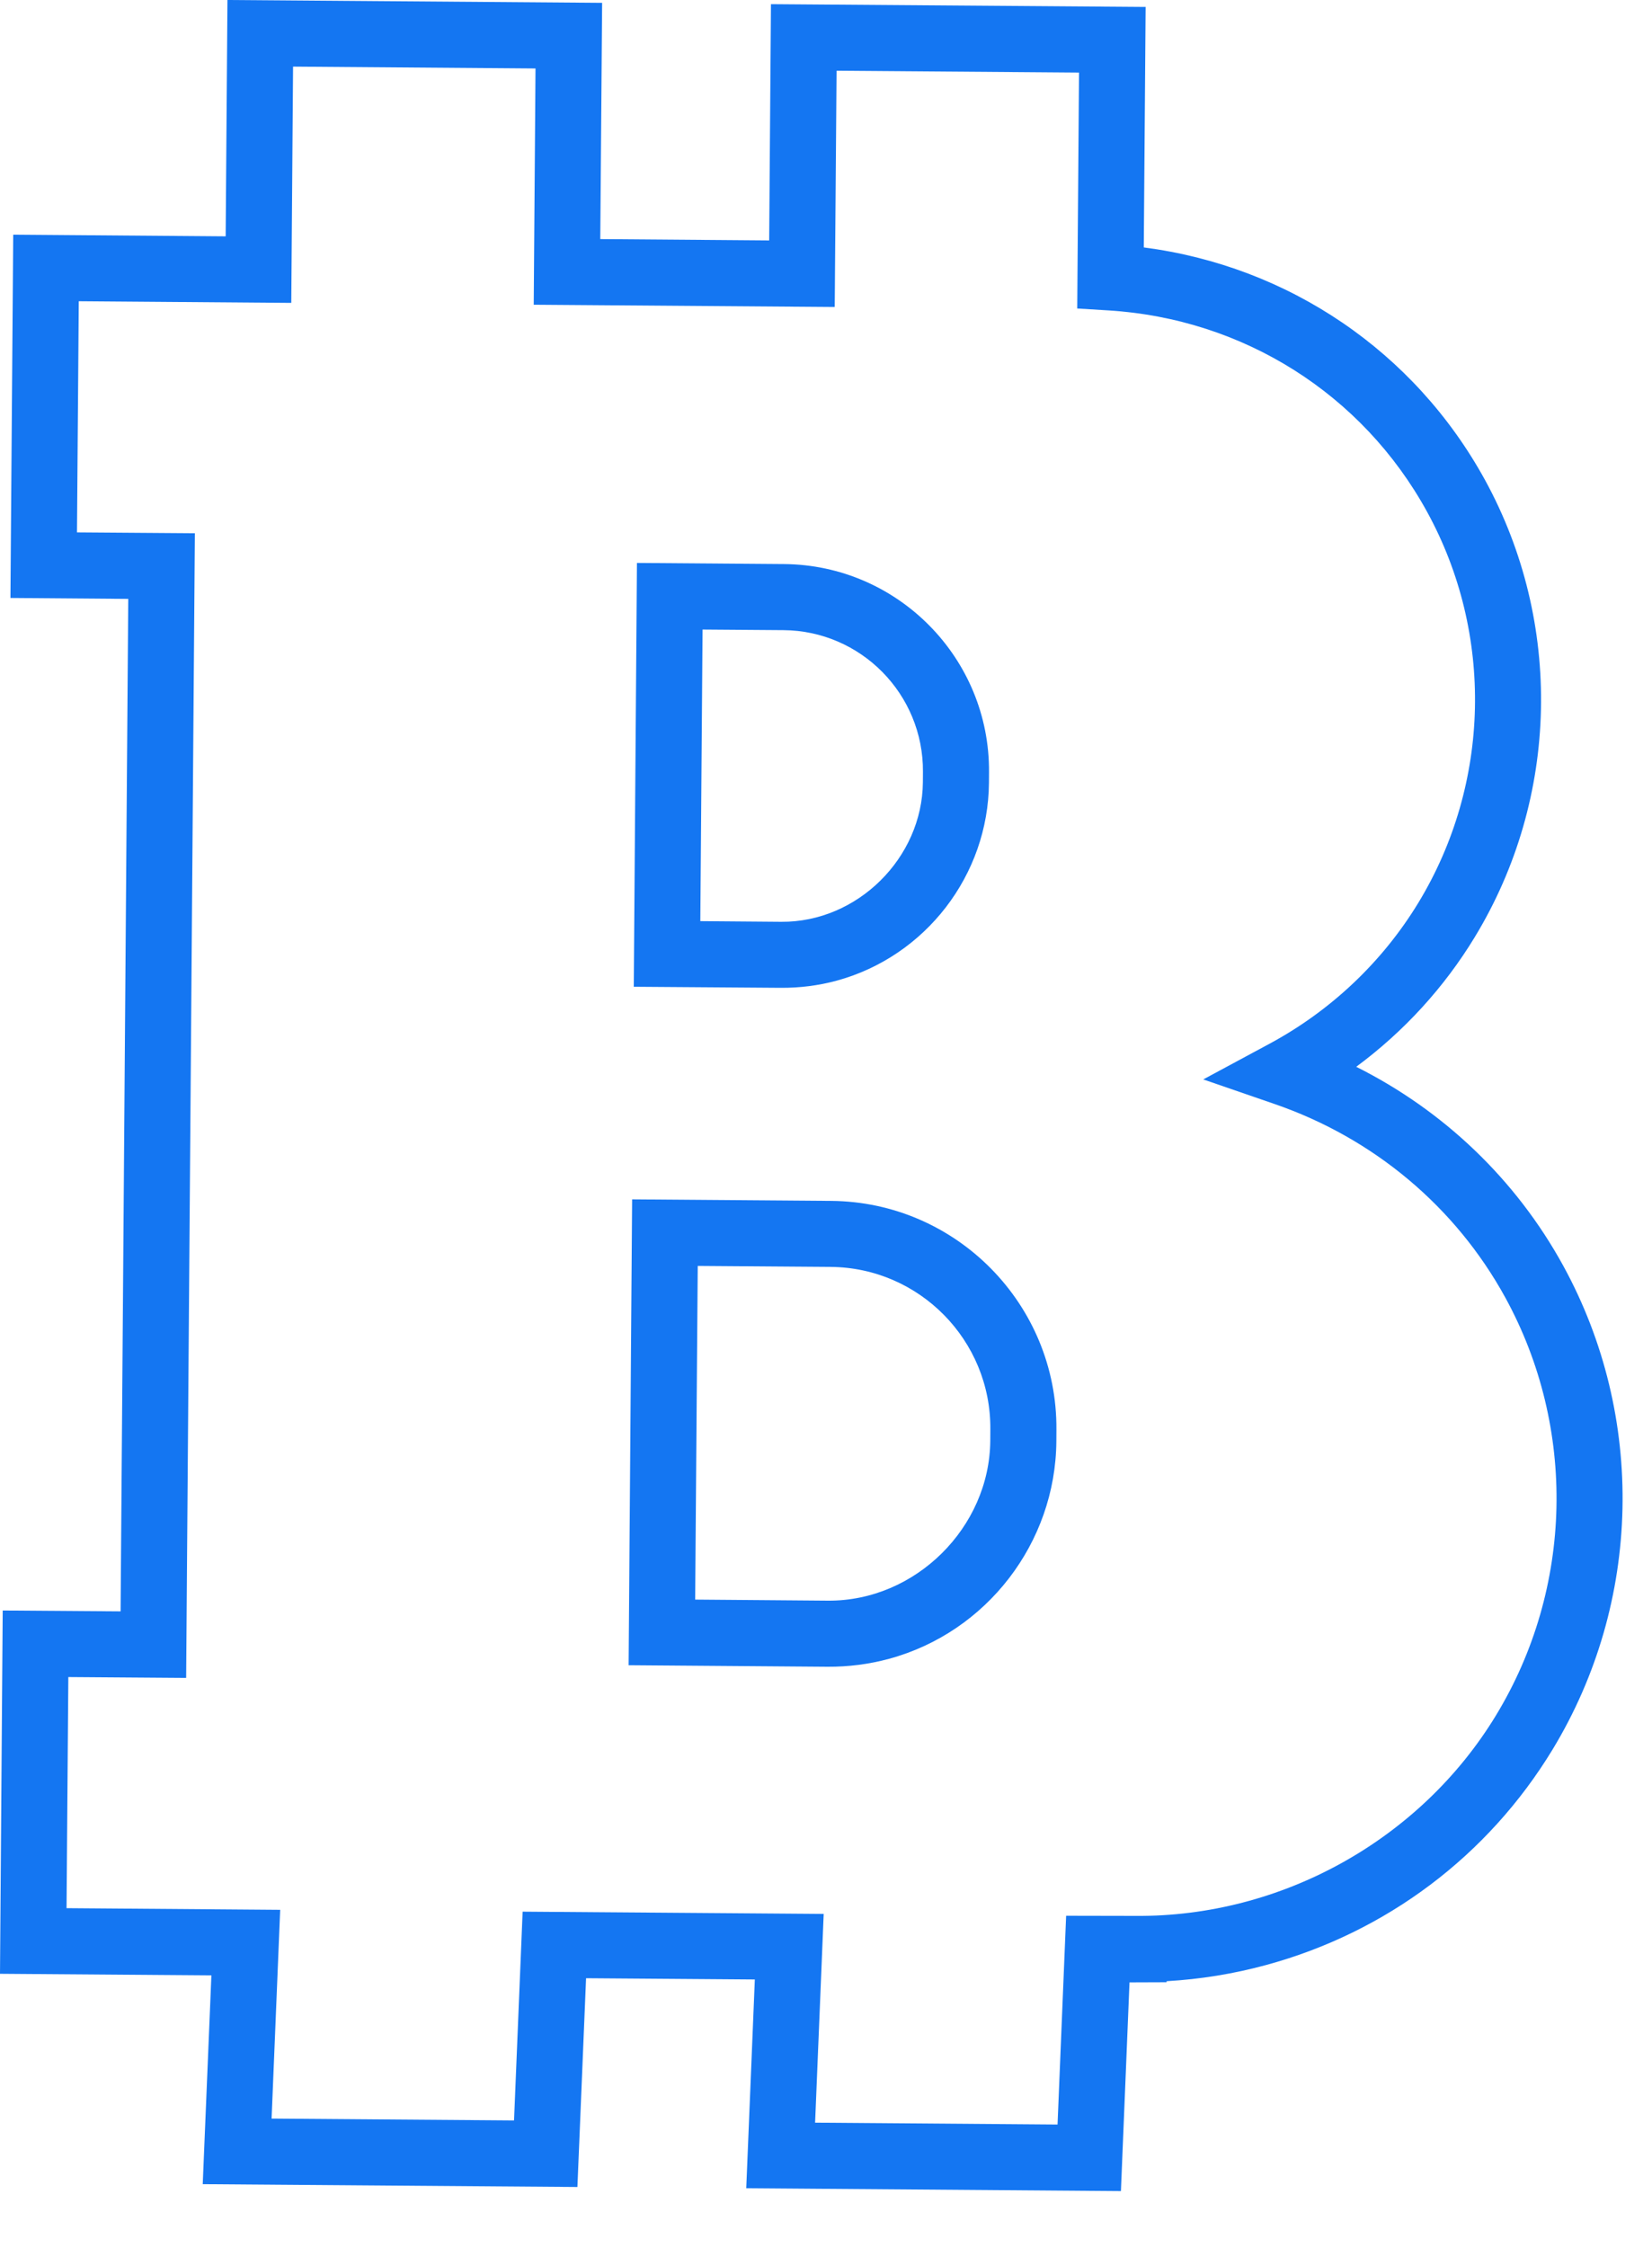 <?xml version="1.0" encoding="UTF-8"?>
<svg width="25px" height="34px" viewBox="0 0 25 34" version="1.1" xmlns="http://www.w3.org/2000/svg" xmlns:xlink="http://www.w3.org/1999/xlink">
    <!-- Generator: sketchtool 46.2 (44496) - http://www.bohemiancoding.com/sketch -->
    <title>58BEB626-5CB9-47AD-850B-4F048DD7C9A9</title>
    <desc>Created with sketchtool.</desc>
    <defs></defs>
    <g id="Page-1" stroke="none" stroke-width="1" fill="none" fill-rule="evenodd">
        <g id="IS_Blockchain-LP-icons" transform="translate(-124, -587)">
            <g id="Page-1-Copy" transform="translate(111, 578)">
                <polygon id="Fill-1" fill="#FFFFFF" opacity="0" points="0 50 50 50 50 0 0 0"></polygon>
                <g id="Page-1" transform="translate(13, 8)" fill="#1476F2">
                    <path d="M14.987,22.625 L14.986,22.802 C14.975,24.113 13.853,25.229 12.531,25.22 L10.52,25.204 L10.559,20.155 L12.57,20.17 C13.913,20.18 14.997,21.282 14.987,22.625 M12.577,19.171 L9.566,19.148 L9.513,26.197 L12.524,26.22 C12.839,26.222 13.152,26.182 13.454,26.1 C14.933,25.698 15.974,24.345 15.986,22.81 L15.987,22.632 C16.001,20.738 14.472,19.185 12.577,19.171" id="Fill-1"></path>
                    <path d="M13.967,12.678 L13.966,12.837 C13.957,13.981 12.975,14.957 11.823,14.948 L10.598,14.938 L10.632,10.526 L11.857,10.535 C13.029,10.544 13.975,11.505 13.967,12.678 M11.864,9.535 L9.639,9.518 L9.591,15.931 L11.815,15.947 C12.102,15.949 12.387,15.913 12.661,15.839 C14.007,15.472 14.955,14.241 14.966,12.845 L14.967,12.685 C14.98,10.961 13.588,9.548 11.864,9.535" id="Fill-3"></path>
                    <g id="Group-7" transform="translate(0, 0.154)">
                        <path d="M22.64,26.8 C21.498,28.682 19.396,29.853 17.186,29.836 L16.134,29.834 L16.004,32.993 L12.335,32.965 L12.465,29.806 L7.909,29.772 L7.779,32.931 L4.11,32.903 L4.24,29.744 L1.007,29.719 L1.034,26.222 L2.817,26.235 L2.949,8.915 L1.165,8.902 L1.192,5.404 L4.408,5.429 L4.435,1.854 L8.104,1.882 L8.077,5.457 L12.632,5.491 L12.66,1.916 L16.329,1.944 L16.302,5.514 L16.775,5.543 C18.817,5.67 20.619,6.809 21.596,8.59 C22.609,10.437 22.558,12.703 21.466,14.503 C20.922,15.399 20.143,16.137 19.214,16.638 L18.209,17.179 L19.288,17.551 C20.787,18.067 22.027,19.107 22.779,20.478 C23.862,22.452 23.809,24.875 22.64,26.8 M20.524,16.988 C21.243,16.456 21.855,15.789 22.32,15.022 C23.598,12.918 23.656,10.269 22.473,8.109 C21.406,6.164 19.499,4.874 17.309,4.59 L17.337,0.951 L11.667,0.909 L11.64,4.484 L9.084,4.464 L9.112,0.889 L3.442,0.846 L3.415,4.422 L0.2,4.397 L0.158,9.894 L1.941,9.908 L1.825,25.228 L0.041,25.215 L-0,30.712 L3.199,30.736 L3.068,33.895 L8.738,33.938 L8.869,30.779 L11.423,30.798 L11.293,33.957 L16.963,34 L17.093,30.842 L17.654,30.84 L17.655,30.824 C18.164,30.795 18.669,30.713 19.161,30.579 C20.979,30.085 22.518,28.927 23.495,27.319 C24.848,25.089 24.91,22.284 23.656,19.997 C22.942,18.695 21.849,17.651 20.524,16.988" id="Fill-5"></path>
                    </g>
                </g>
            </g>
        </g>
    </g>
</svg>